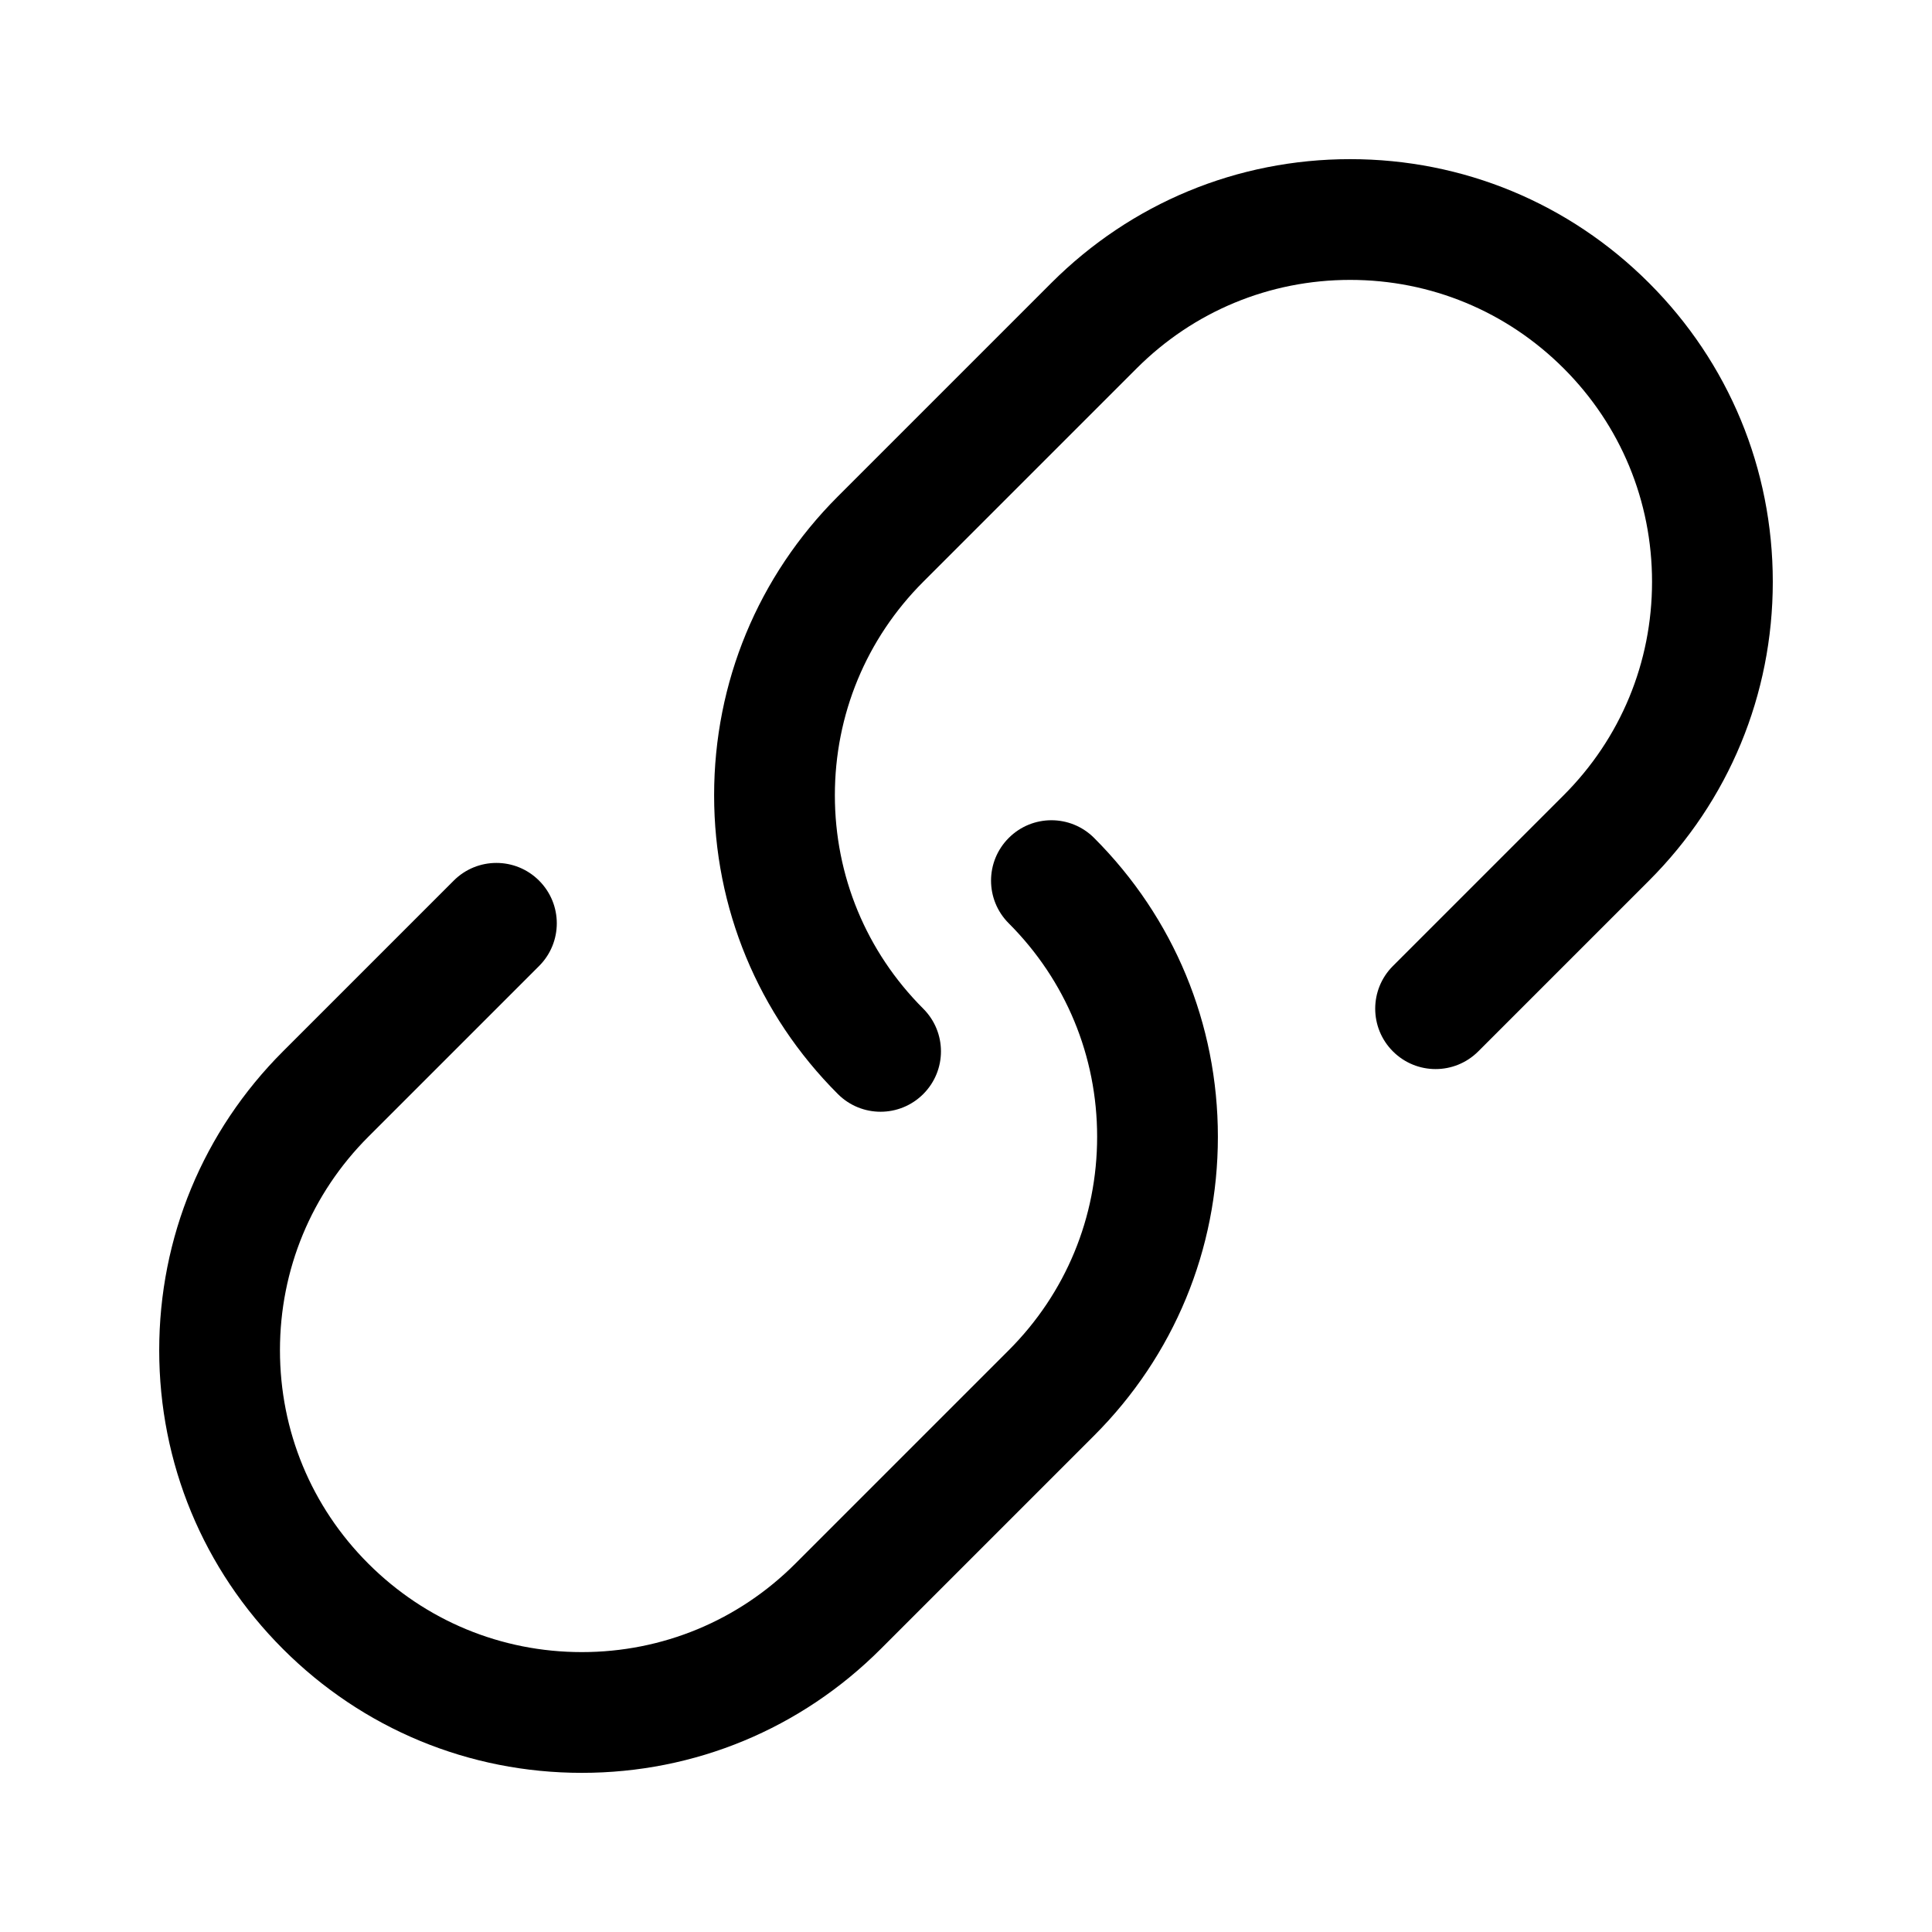 <?xml version="1.0" encoding="utf-8"?>
<!-- Generator: Adobe Illustrator 19.2.1, SVG Export Plug-In . SVG Version: 6.00 Build 0)  -->
<!DOCTYPE svg PUBLIC "-//W3C//DTD SVG 1.1//EN" "http://www.w3.org/Graphics/SVG/1.1/DTD/svg11.dtd">
<svg version="1.1" id="Layer_1" xmlns="http://www.w3.org/2000/svg" xmlns:xlink="http://www.w3.org/1999/xlink" x="0px" y="0px"
	 width="32px" height="32px" viewBox="0 0 32 32" enable-background="new 0 0 32 32" xml:space="preserve">
<path d="M8.929,16c0.391-0.391,0.391-1.023,0-1.414s-1.023-0.391-1.414,0l-2.828,2.828c-1.322,1.322-2.05,3.08-2.05,4.95
	s0.728,3.627,2.05,4.949c1.322,1.322,3.08,2.051,4.95,2.051c1.87,0,3.627-0.729,4.95-2.051l3.535-3.535
	c1.322-1.322,2.05-3.08,2.05-4.95s-0.728-3.627-2.05-4.949c-0.391-0.391-1.023-0.391-1.414,0s-0.391,1.023,0,1.414
	c0.944,0.944,1.464,2.2,1.464,3.535c0,1.336-0.52,2.592-1.464,3.536l-3.535,3.535c-0.944,0.944-2.2,1.465-3.536,1.465
	c-1.336,0-2.591-0.521-3.536-1.465s-1.464-2.2-1.464-3.535c0-1.336,0.52-2.592,1.464-3.536L8.929,16z"/>
<path d="M23.071,16c-0.391,0.391-0.391,1.023,0,1.414s1.023,0.391,1.414,0l2.828-2.828c1.322-1.322,2.05-3.08,2.05-4.95
	s-0.728-3.627-2.05-4.949c-1.322-1.322-3.08-2.051-4.95-2.051c-1.87,0-3.627,0.729-4.95,2.051l-3.535,3.535
	c-1.322,1.322-2.05,3.08-2.05,4.95s0.728,3.627,2.05,4.949c0.195,0.195,0.451,0.293,0.707,0.293s0.512-0.098,0.707-0.293
	c0.391-0.391,0.391-1.023,0-1.414c-0.944-0.944-1.464-2.2-1.464-3.535c0-1.336,0.52-2.592,1.464-3.536l3.535-3.535
	c0.944-0.944,2.2-1.465,3.536-1.465c1.336,0,2.591,0.521,3.536,1.465s1.464,2.2,1.464,3.535c0,1.336-0.52,2.592-1.464,3.536
	L23.071,16z"/>
</svg>
